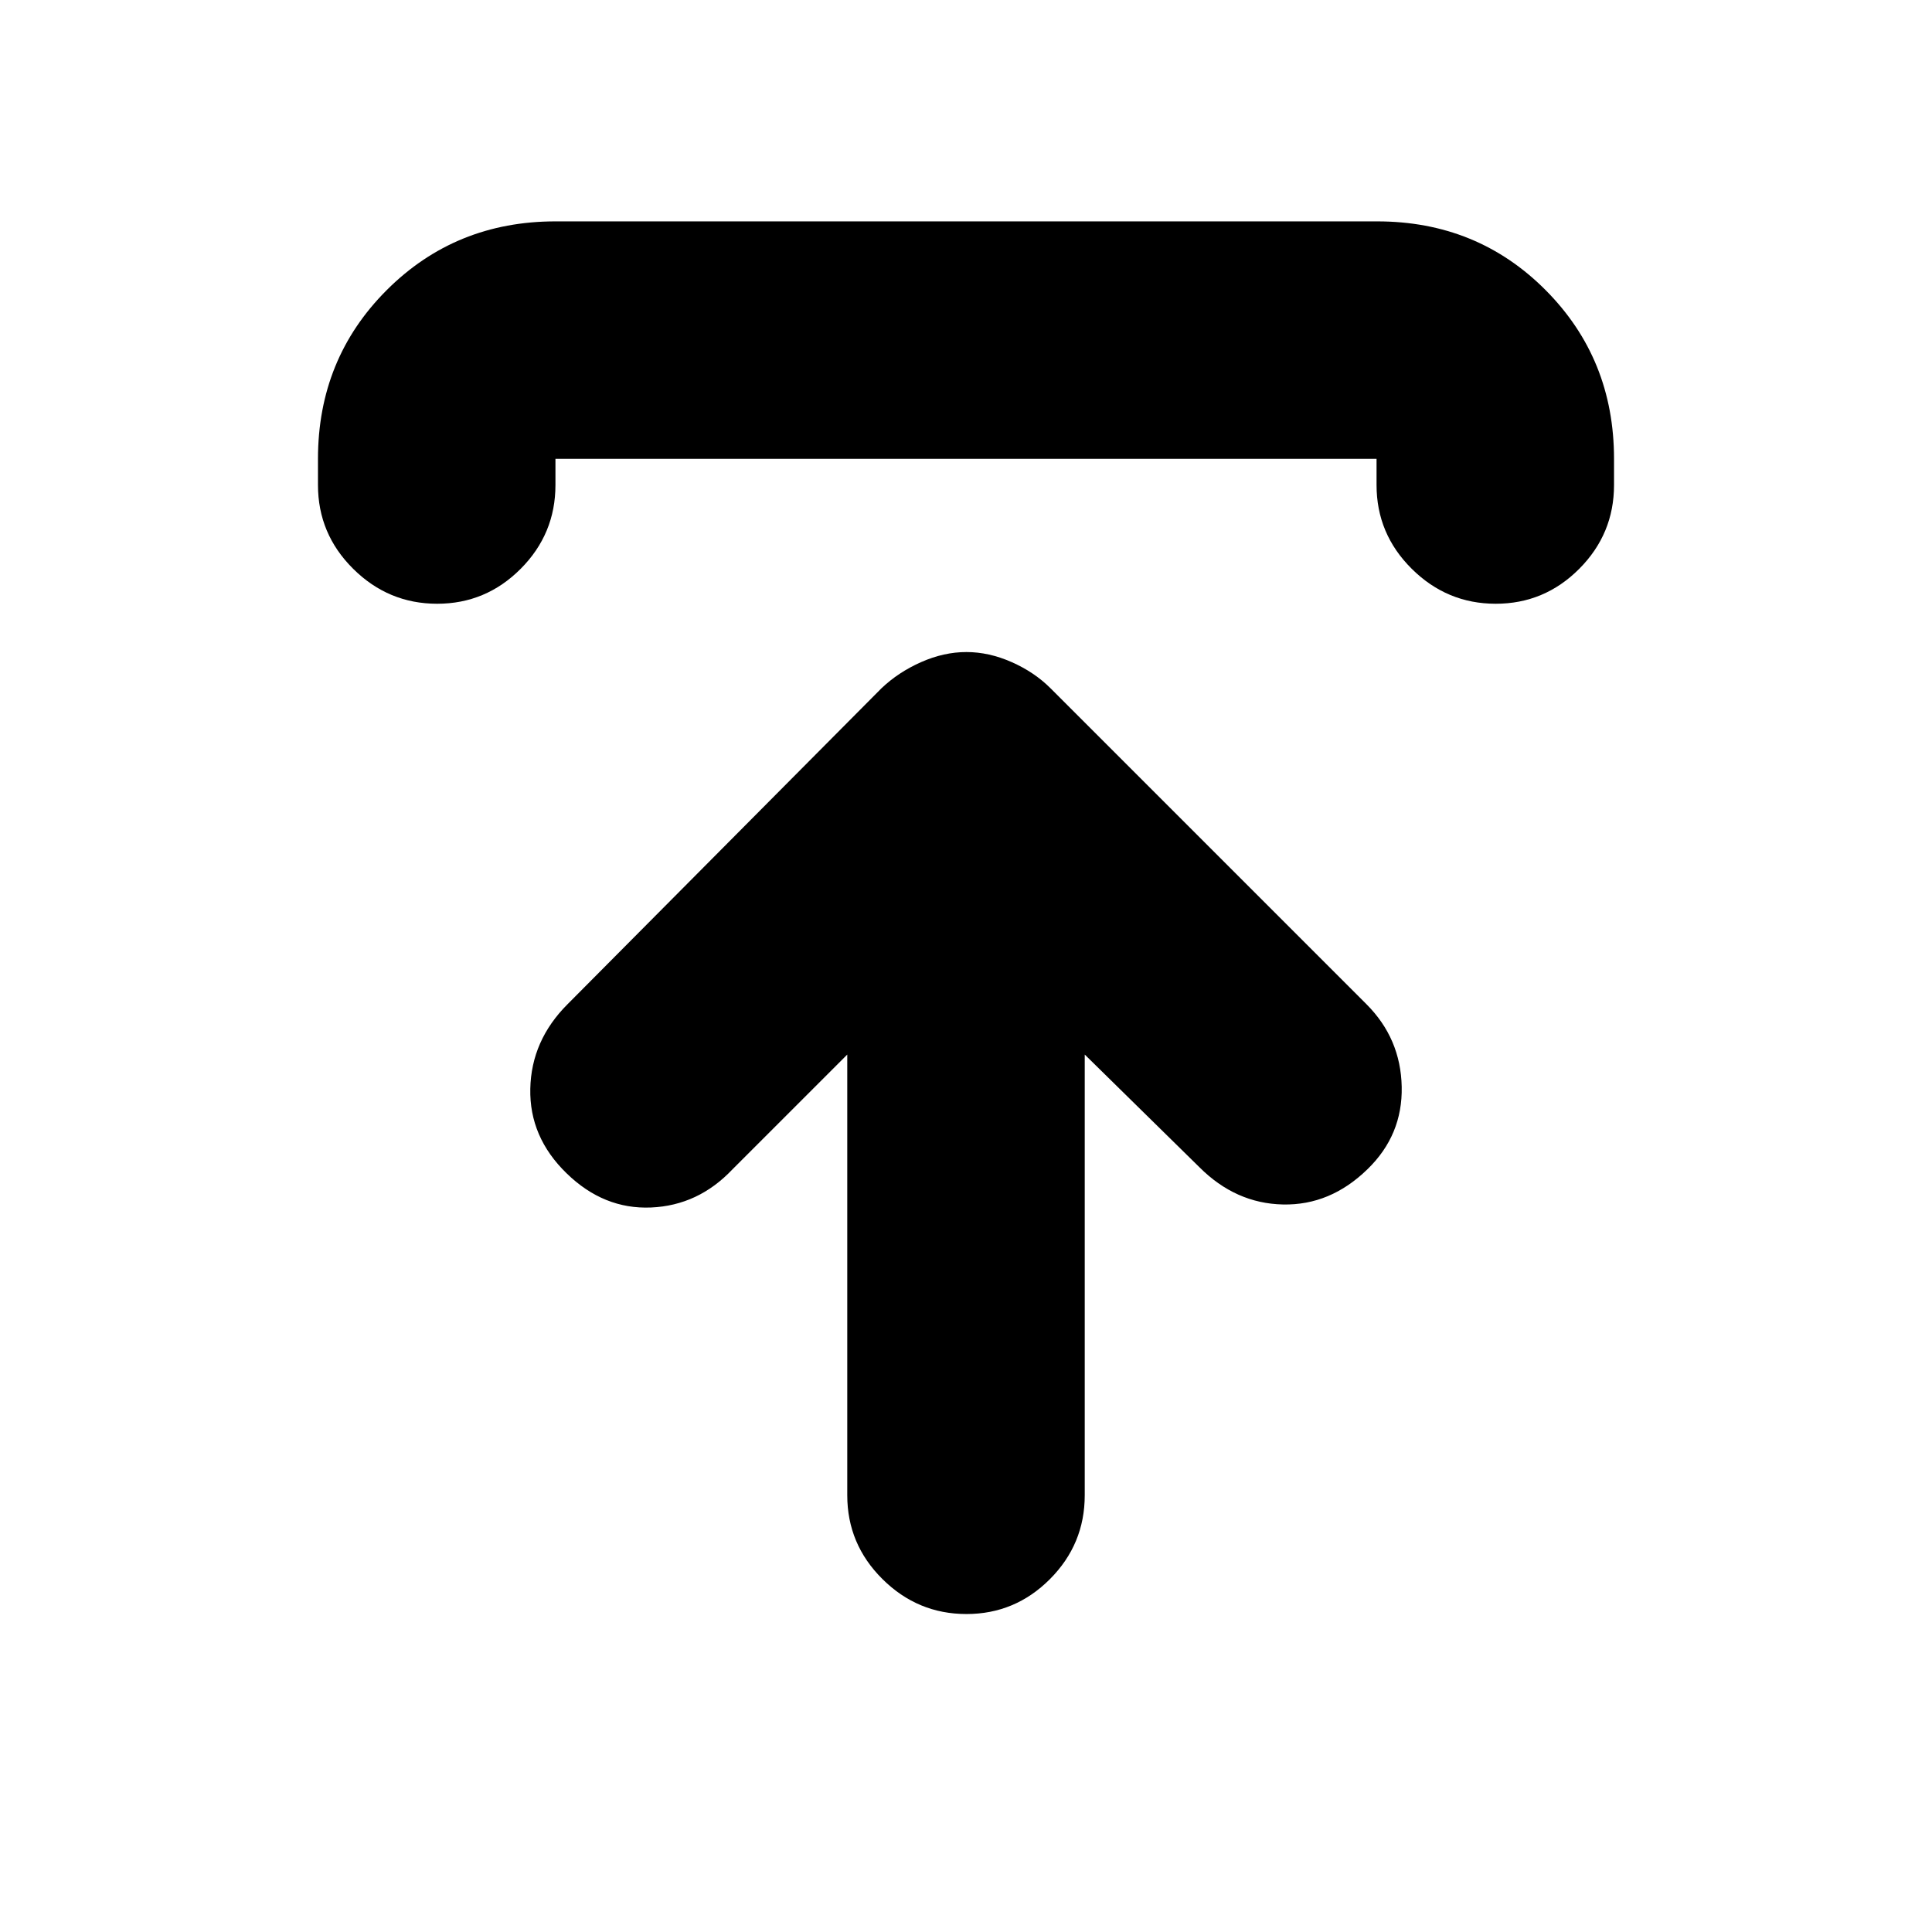 <svg xmlns="http://www.w3.org/2000/svg" height="20" viewBox="0 -960 960 960" width="20"><path d="m421-436-57 57q-17 18-40.5 19t-41.978-17Q263-395 263.5-419t18.5-42l156-157q8.4-8 19.7-13 11.3-5 22.5-5t22.5 5q11.3 5 19.3 13l157 157q17 17 17.5 41t-17.022 41Q661-361 637.5-361.5T596-380l-57-56v219q0 24.3-17.289 41.65-17.29 17.35-41.5 17.35Q456-158 438.5-175.35T421-217v-219ZM158-719v-13q0-49.7 34.162-83.85Q226.324-850 276.04-850h408.243Q734-850 768-815.85T802-732v13q0 24.3-17.289 41.65-17.29 17.35-41.5 17.35Q719-660 701.5-677.35T684-719v-13H276v13q0 24.3-17.289 41.65-17.29 17.35-41.5 17.35Q193-660 175.5-677.35T158-719Z"/></svg>